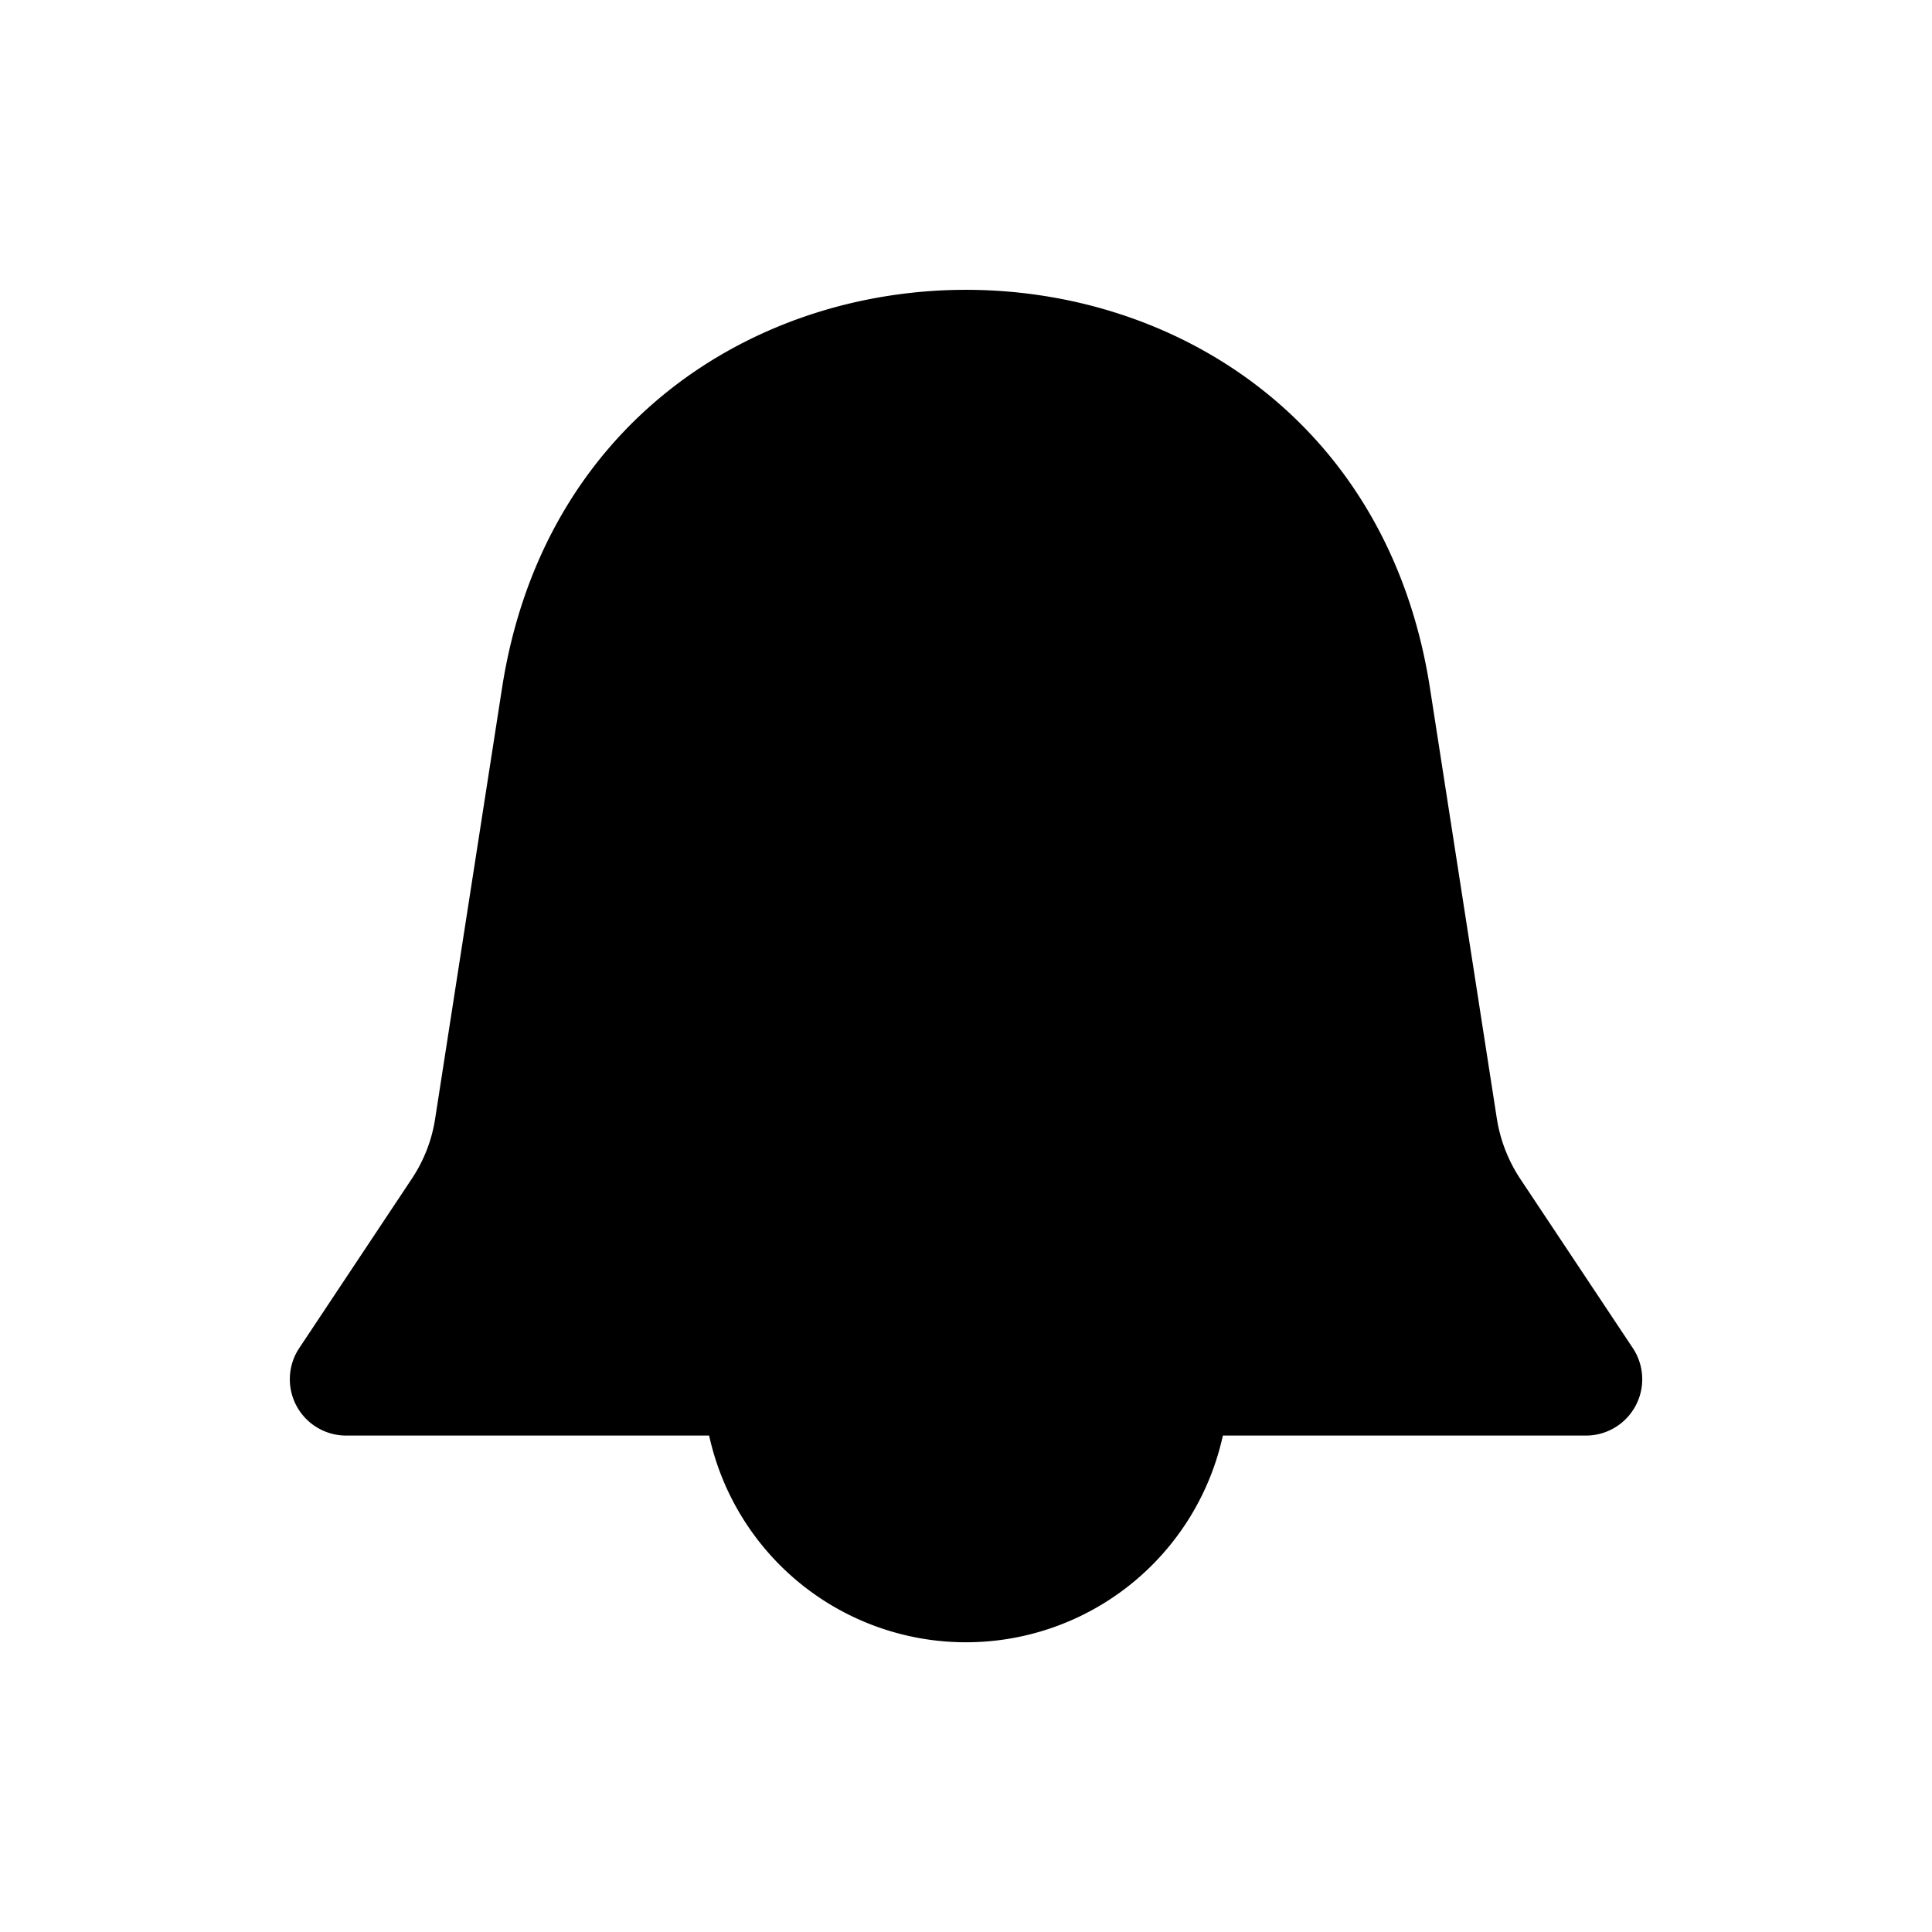 <svg xmlns="http://www.w3.org/2000/svg" width="20" height="20" fill="none" class="persona-icon" viewBox="0 0 20 20"><path fill="currentColor" d="M5.197 7.123c.853-5.497 8.753-5.497 9.606 0l.692 4.455c.035.224.118.437.243.626l1.164 1.75a.583.583 0 0 1-.485.907h-3.758a2.722 2.722 0 0 1-5.318 0H3.583a.583.583 0 0 1-.485-.906l1.164-1.751c.126-.189.209-.402.243-.626z"/></svg>
